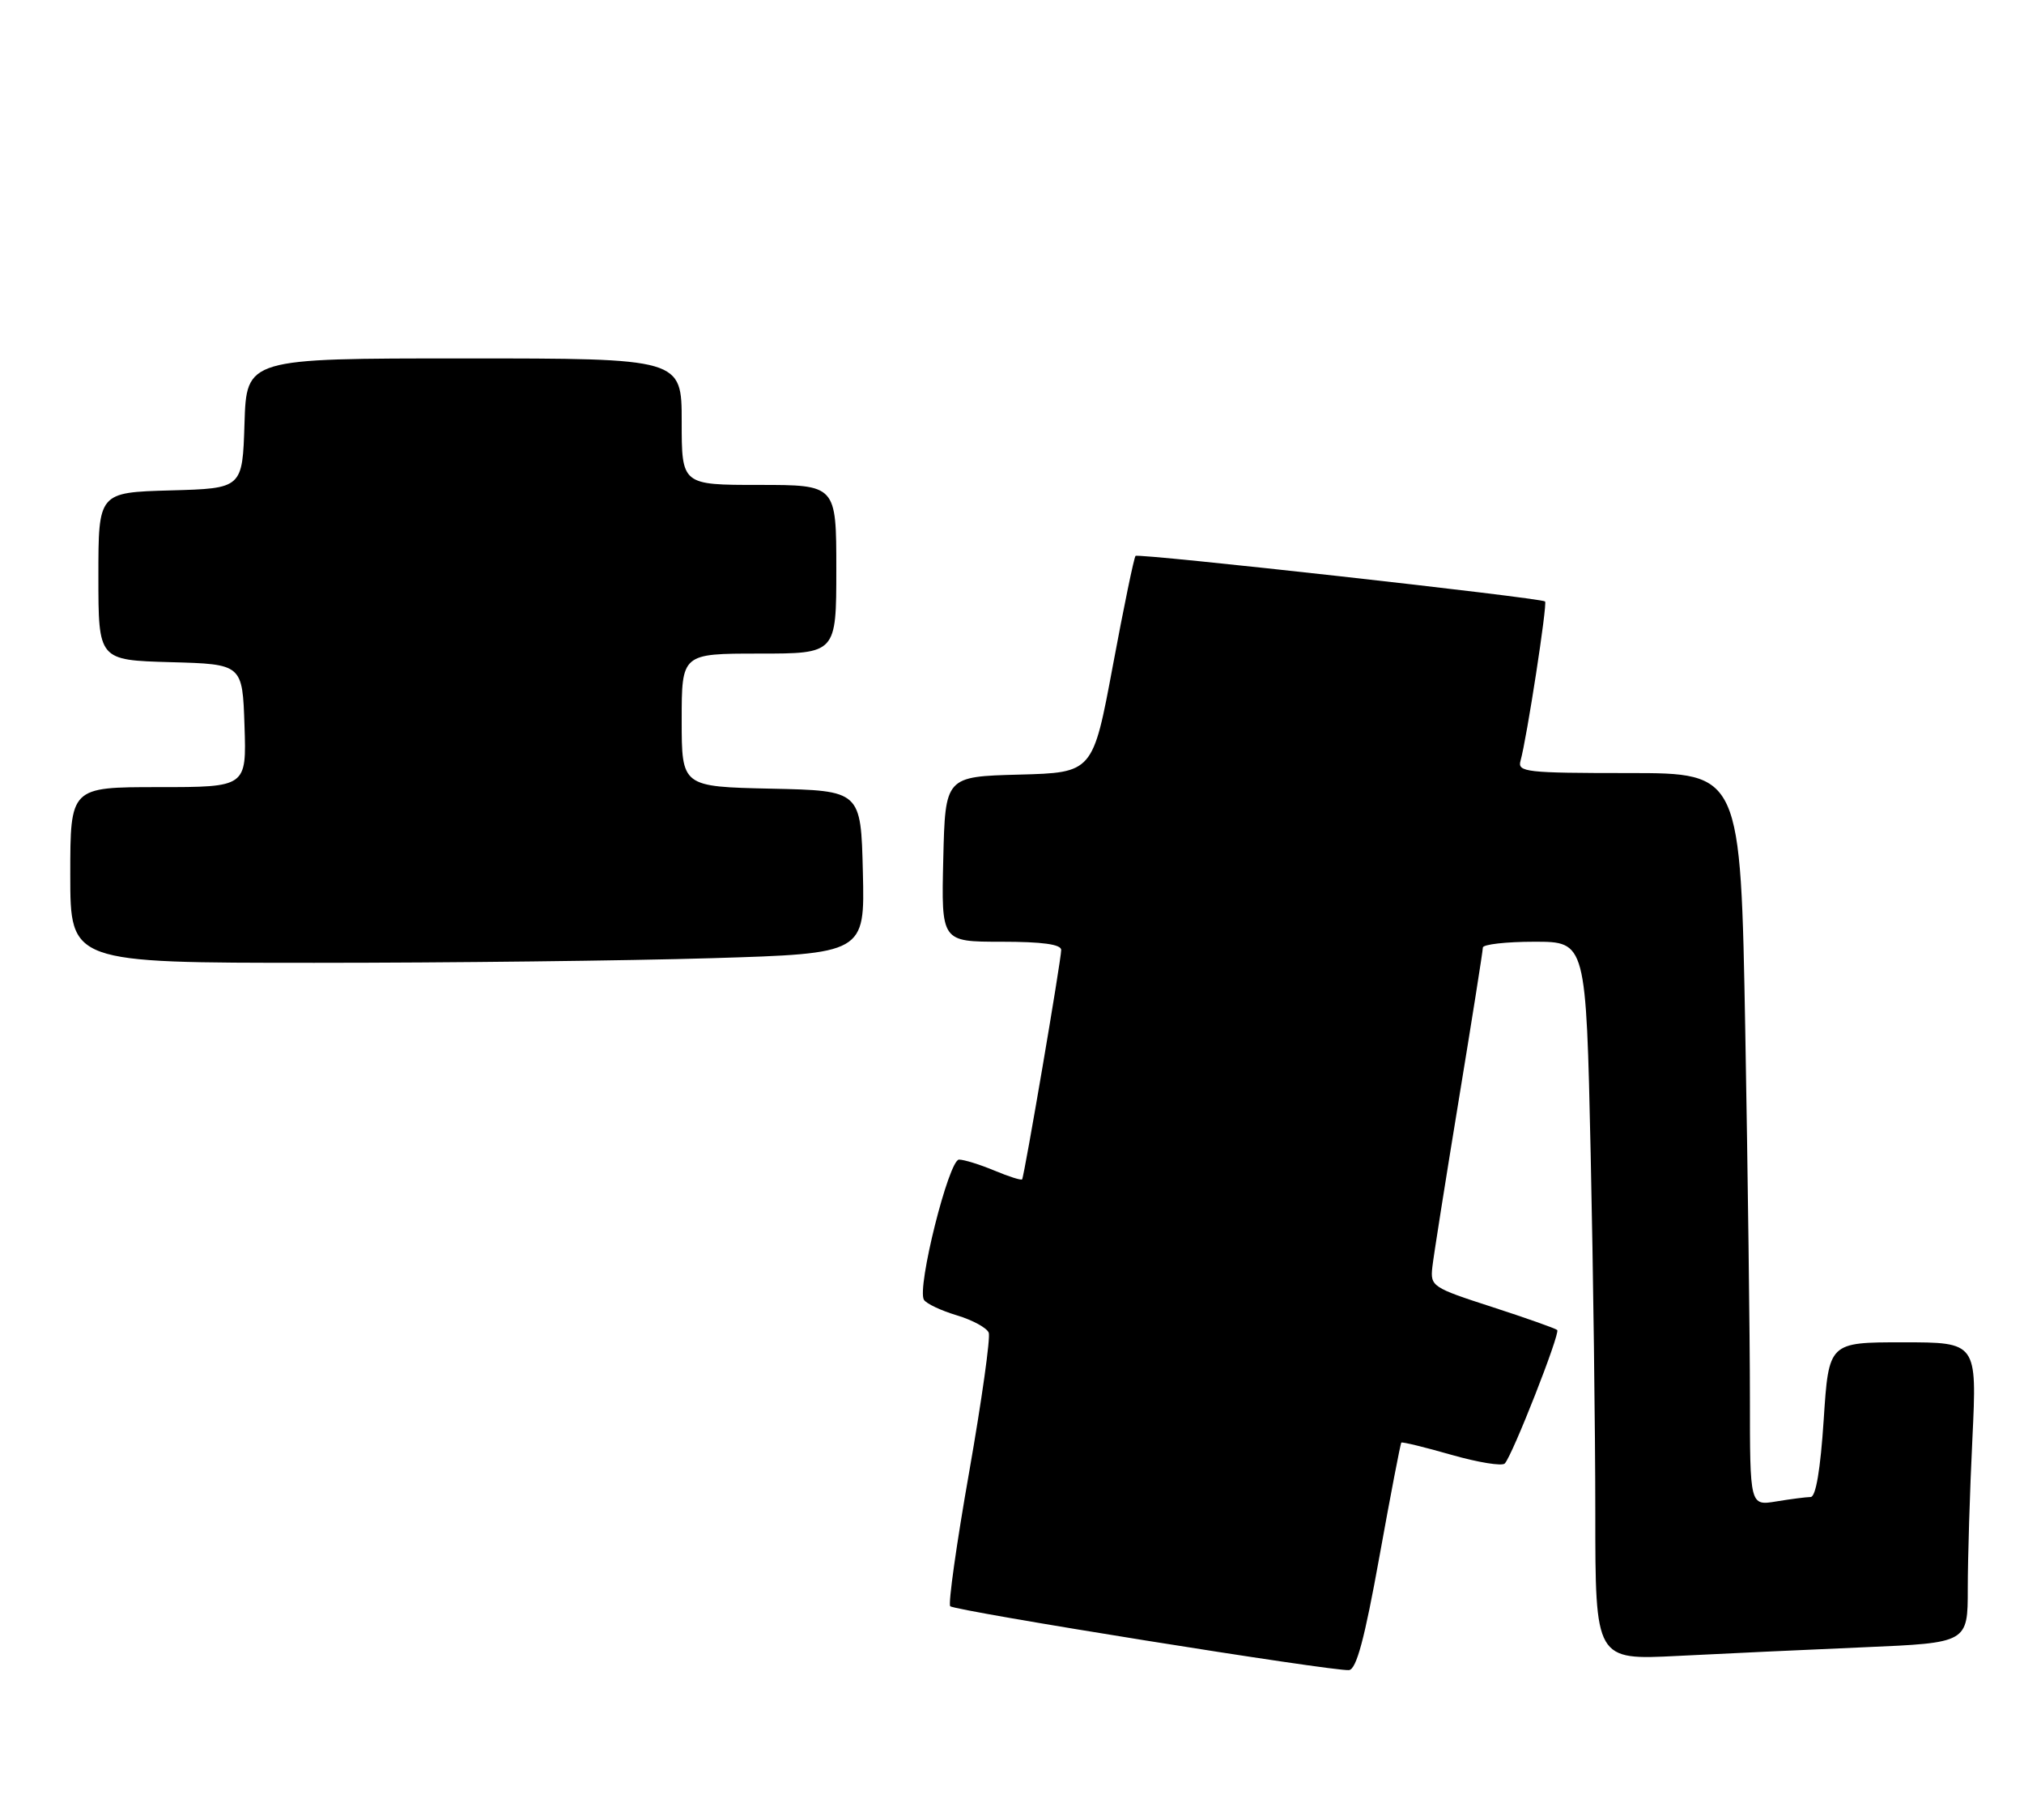 <?xml version="1.0" encoding="UTF-8" standalone="no"?>
<!DOCTYPE svg PUBLIC "-//W3C//DTD SVG 1.1//EN" "http://www.w3.org/Graphics/SVG/1.1/DTD/svg11.dtd" >
<svg xmlns="http://www.w3.org/2000/svg" xmlns:xlink="http://www.w3.org/1999/xlink" version="1.1" viewBox="0 0 288 259">
 <g >
 <path fill="currentColor"
d=" M 196.28 221.50 C 197.87 212.70 199.27 205.40 199.40 205.27 C 199.53 205.14 202.73 205.92 206.53 207.01 C 210.32 208.09 213.74 208.65 214.12 208.24 C 215.21 207.10 222.04 189.70 221.58 189.25 C 221.36 189.03 217.20 187.56 212.34 185.98 C 203.80 183.22 203.51 183.03 203.81 180.31 C 203.98 178.77 205.67 168.09 207.56 156.58 C 209.45 145.08 211.00 135.29 211.00 134.83 C 211.00 134.38 214.30 134.00 218.34 134.00 C 225.68 134.00 225.68 134.00 226.34 164.16 C 226.70 180.75 227.00 203.75 227.00 215.27 C 227.00 236.22 227.00 236.22 238.75 235.62 C 245.21 235.29 257.14 234.74 265.25 234.39 C 280.00 233.76 280.00 233.76 280.00 226.04 C 280.00 221.79 280.29 212.17 280.66 204.66 C 281.31 191.00 281.31 191.00 270.76 191.00 C 260.22 191.00 260.22 191.00 259.50 202.00 C 259.03 209.14 258.38 213.00 257.64 213.01 C 257.01 213.02 254.81 213.30 252.75 213.64 C 249.00 214.26 249.00 214.26 249.00 198.88 C 249.00 190.42 248.70 166.96 248.34 146.75 C 247.68 110.00 247.68 110.00 231.77 110.00 C 217.10 110.00 215.90 109.86 216.36 108.25 C 217.25 105.09 220.21 85.87 219.85 85.58 C 219.20 85.06 161.98 78.69 161.58 79.10 C 161.36 79.32 159.91 86.35 158.35 94.72 C 155.51 109.94 155.51 109.94 145.01 110.22 C 134.50 110.50 134.50 110.50 134.22 122.25 C 133.94 134.00 133.94 134.00 142.47 134.00 C 148.32 134.00 151.00 134.37 151.00 135.17 C 151.00 136.58 145.75 167.37 145.44 167.81 C 145.32 167.98 143.54 167.42 141.49 166.56 C 139.43 165.70 137.17 165.00 136.46 165.00 C 135.01 165.00 130.43 183.28 131.47 184.95 C 131.81 185.50 133.91 186.49 136.15 187.16 C 138.38 187.83 140.42 188.94 140.69 189.63 C 140.95 190.32 139.70 199.23 137.91 209.43 C 136.11 219.63 134.90 228.23 135.21 228.55 C 135.88 229.22 189.80 237.86 191.95 237.64 C 193.01 237.53 194.17 233.21 196.28 221.50 Z  M 101.28 136.34 C 123.06 135.68 123.06 135.68 122.78 124.09 C 122.50 112.50 122.50 112.50 109.75 112.22 C 97.00 111.94 97.00 111.94 97.00 102.47 C 97.00 93.00 97.00 93.00 108.00 93.00 C 119.00 93.00 119.00 93.00 119.00 81.00 C 119.00 69.00 119.00 69.00 108.00 69.00 C 97.00 69.00 97.00 69.00 97.00 60.00 C 97.00 51.00 97.00 51.00 66.04 51.00 C 35.08 51.00 35.08 51.00 34.79 60.25 C 34.50 69.50 34.50 69.50 24.25 69.78 C 14.00 70.07 14.00 70.07 14.00 82.00 C 14.00 93.93 14.00 93.93 24.25 94.22 C 34.50 94.50 34.50 94.50 34.79 103.25 C 35.08 112.00 35.08 112.00 22.54 112.00 C 10.00 112.00 10.00 112.00 10.00 124.50 C 10.00 137.00 10.00 137.00 44.75 137.00 C 63.86 137.00 89.30 136.70 101.28 136.34 Z "/>
</g>
</svg>